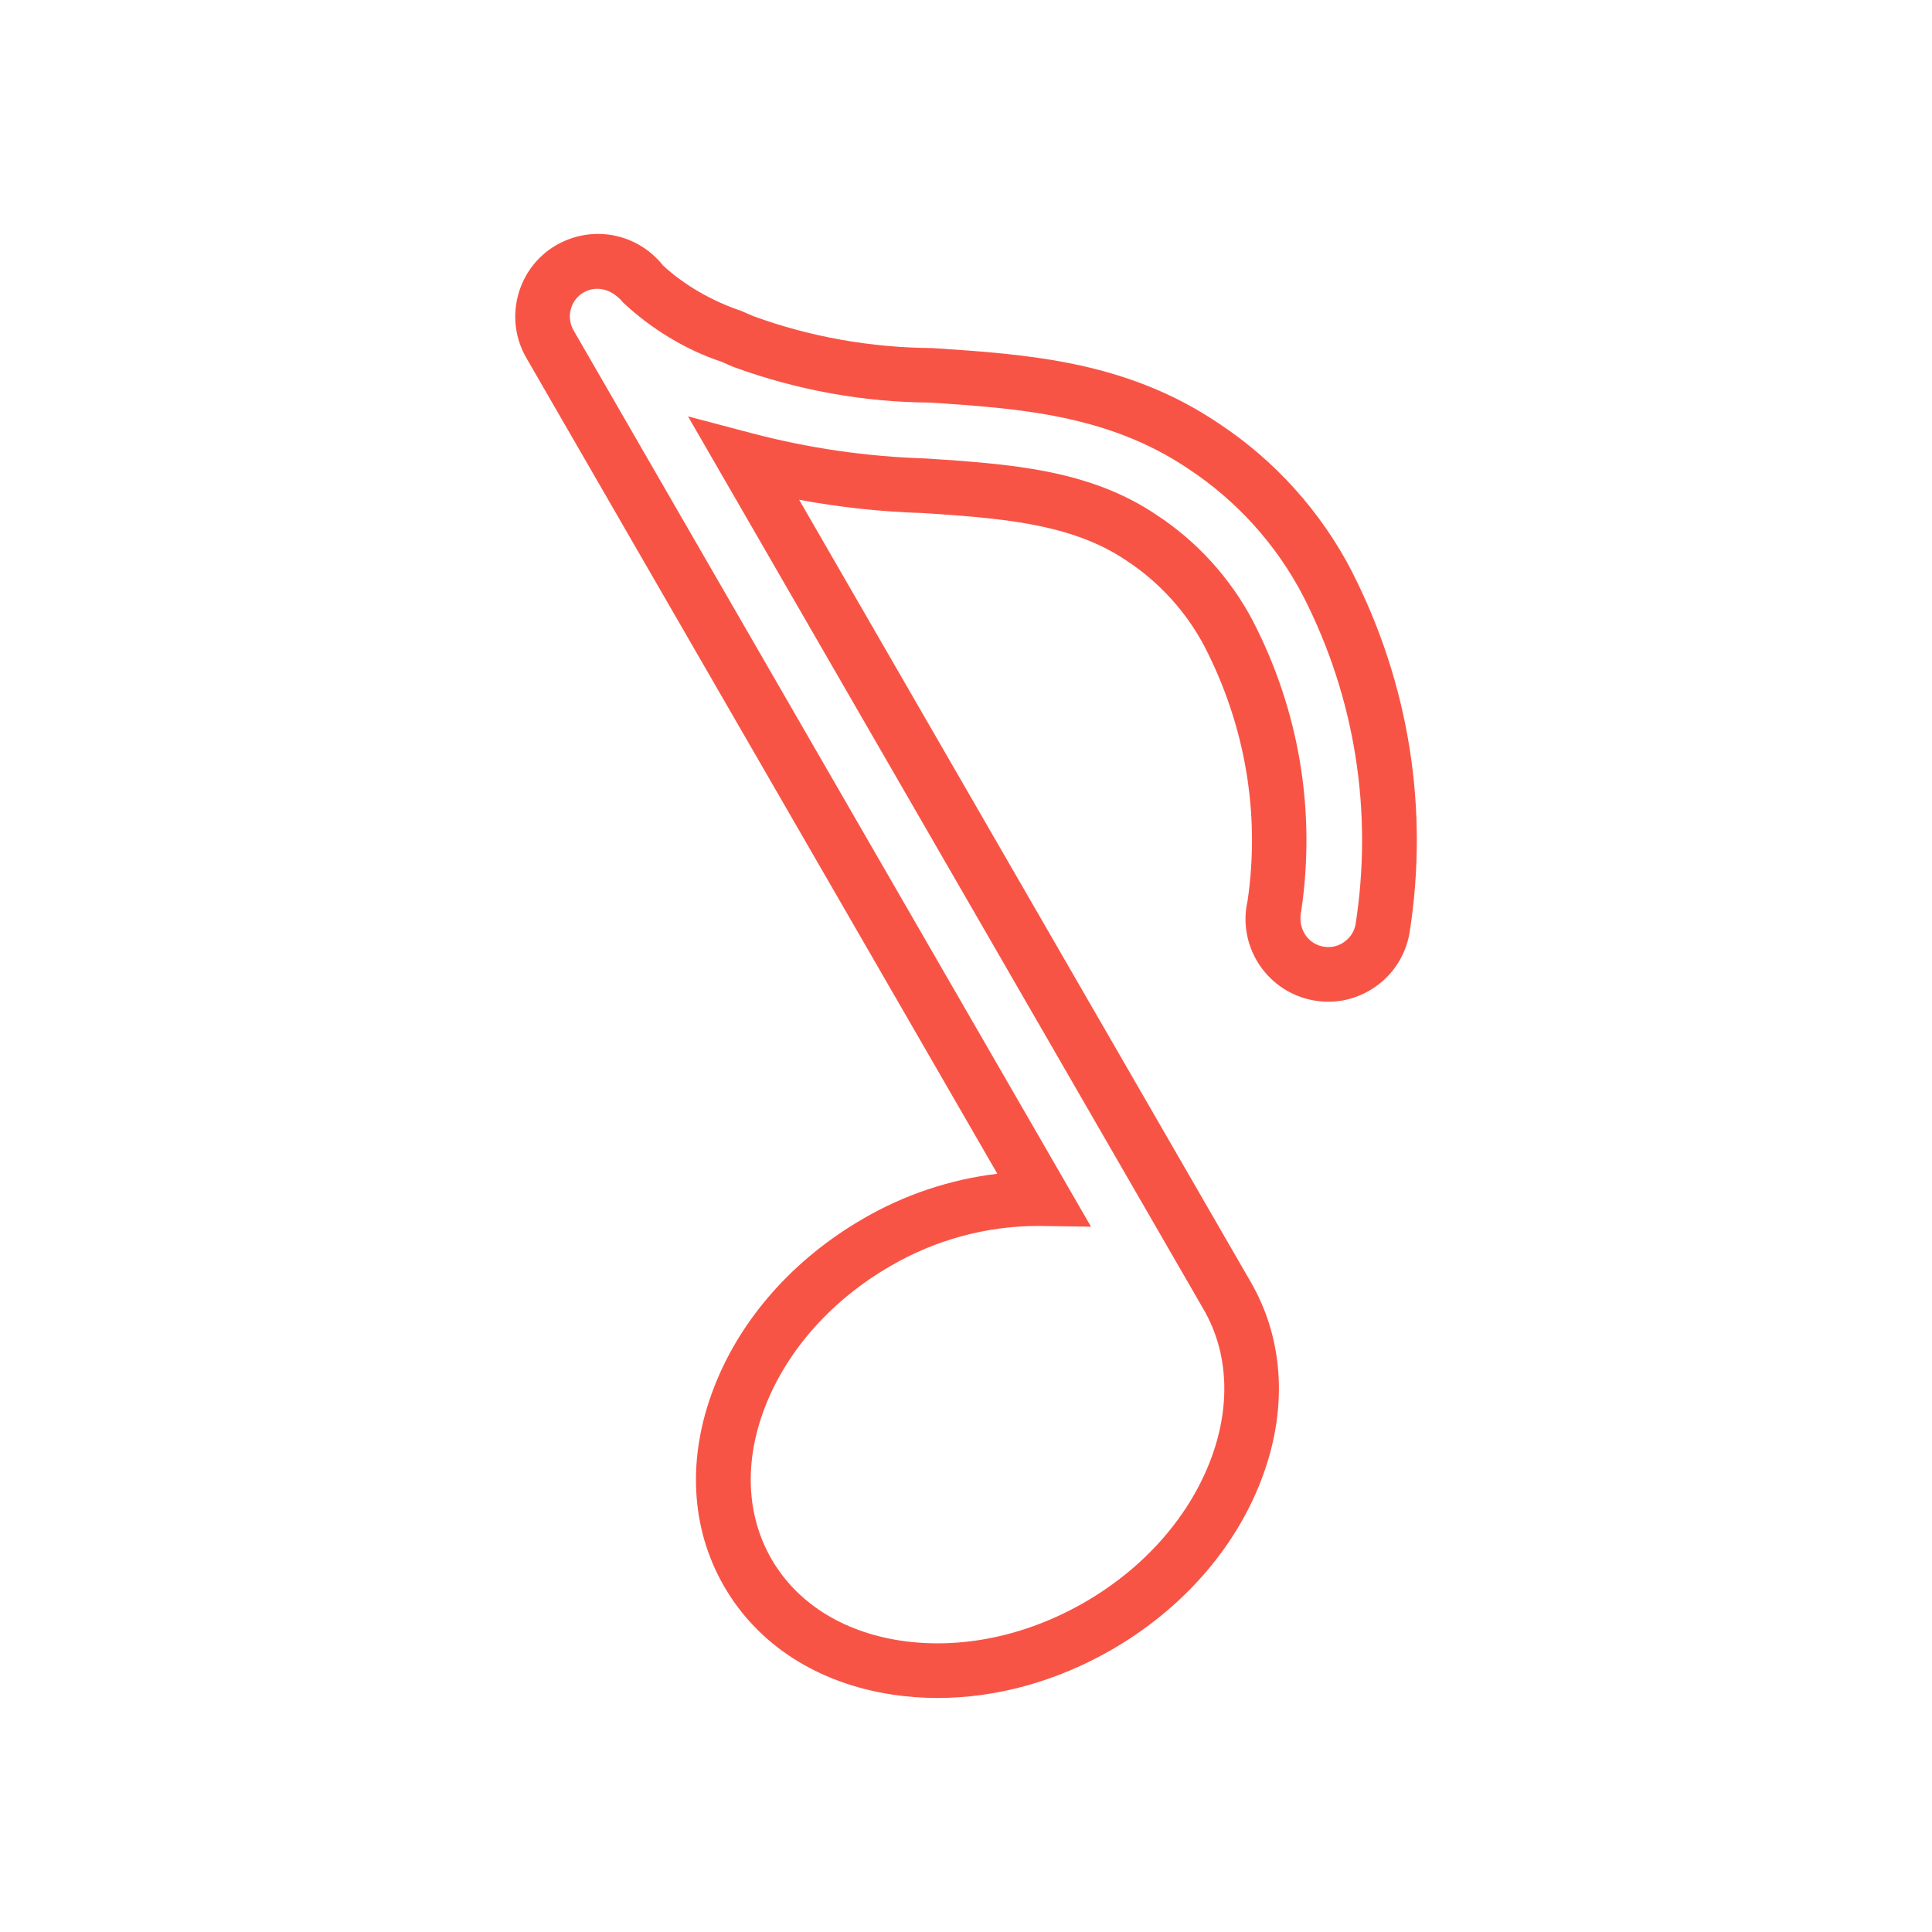 <?xml version="1.0" encoding="UTF-8"?>
<svg id="Layer_1" data-name="Layer 1" xmlns="http://www.w3.org/2000/svg" viewBox="0 0 64 64">
  <path d="M44.79,18.941c-1.029-1.992-2.563-3.696-4.435-4.926-3.062-2.06-6.309-2.275-9.464-2.485-2.047-.013-4.045-.369-5.926-1.053l-.42-.182c-.968-.322-1.894-.865-2.581-1.5-.898-1.128-2.482-1.378-3.688-.581-1.191,.8-1.56,2.399-.842,3.639l15.604,27.029c-1.562,.186-3.093,.699-4.448,1.491-2.295,1.326-4.045,3.299-4.926,5.557-.912,2.33-.798,4.68,.322,6.618,1.118,1.938,3.096,3.211,5.569,3.587,.492,.075,.998,.113,1.503,.113,1.961,0,3.957-.554,5.772-1.602,2.295-1.324,4.044-3.298,4.927-5.557,.911-2.329,.797-4.679-.322-6.617l-14.962-25.916c1.362,.252,2.742,.399,4.106,.44,2.513,.168,4.886,.326,6.726,1.567,1.091,.714,1.988,1.699,2.593,2.846,1.356,2.628,1.85,5.547,1.431,8.422-.339,1.47,.582,2.942,2.052,3.281,.715,.166,1.446,.042,2.065-.348,.62-.389,1.052-.995,1.218-1.714l.031-.159c.643-4.107-.017-8.238-1.907-11.949Zm-3.286,1.629c-.75-1.423-1.856-2.639-3.195-3.515-2.235-1.508-4.857-1.683-7.643-1.868-1.946-.059-3.889-.341-5.774-.839l-2.101-.555,17.08,29.583c.838,1.451,.911,3.246,.205,5.054-.736,1.879-2.209,3.53-4.148,4.649-1.938,1.119-4.104,1.568-6.099,1.268-1.919-.292-3.437-1.252-4.274-2.704s-.911-3.247-.205-5.055c.734-1.877,2.208-3.529,4.151-4.651,1.484-.867,3.179-1.326,4.897-1.326l1.743,.025L19.002,10.947c-.243-.419-.12-.959,.279-1.227,.429-.283,.975-.17,1.355,.297,.938,.883,2.103,1.583,3.257,1.963l.398,.174c2.118,.773,4.321,1.171,6.535,1.182,2.884,.193,5.865,.393,8.529,2.187,1.616,1.062,2.939,2.529,3.825,4.244,1.715,3.365,2.309,7.135,1.72,10.885-.055,.242-.201,.447-.412,.579-.208,.132-.452,.174-.698,.117-.507-.117-.809-.628-.683-1.184,.485-3.304-.068-6.62-1.603-9.593Z" style="fill: #f85446;"/>
</svg>
